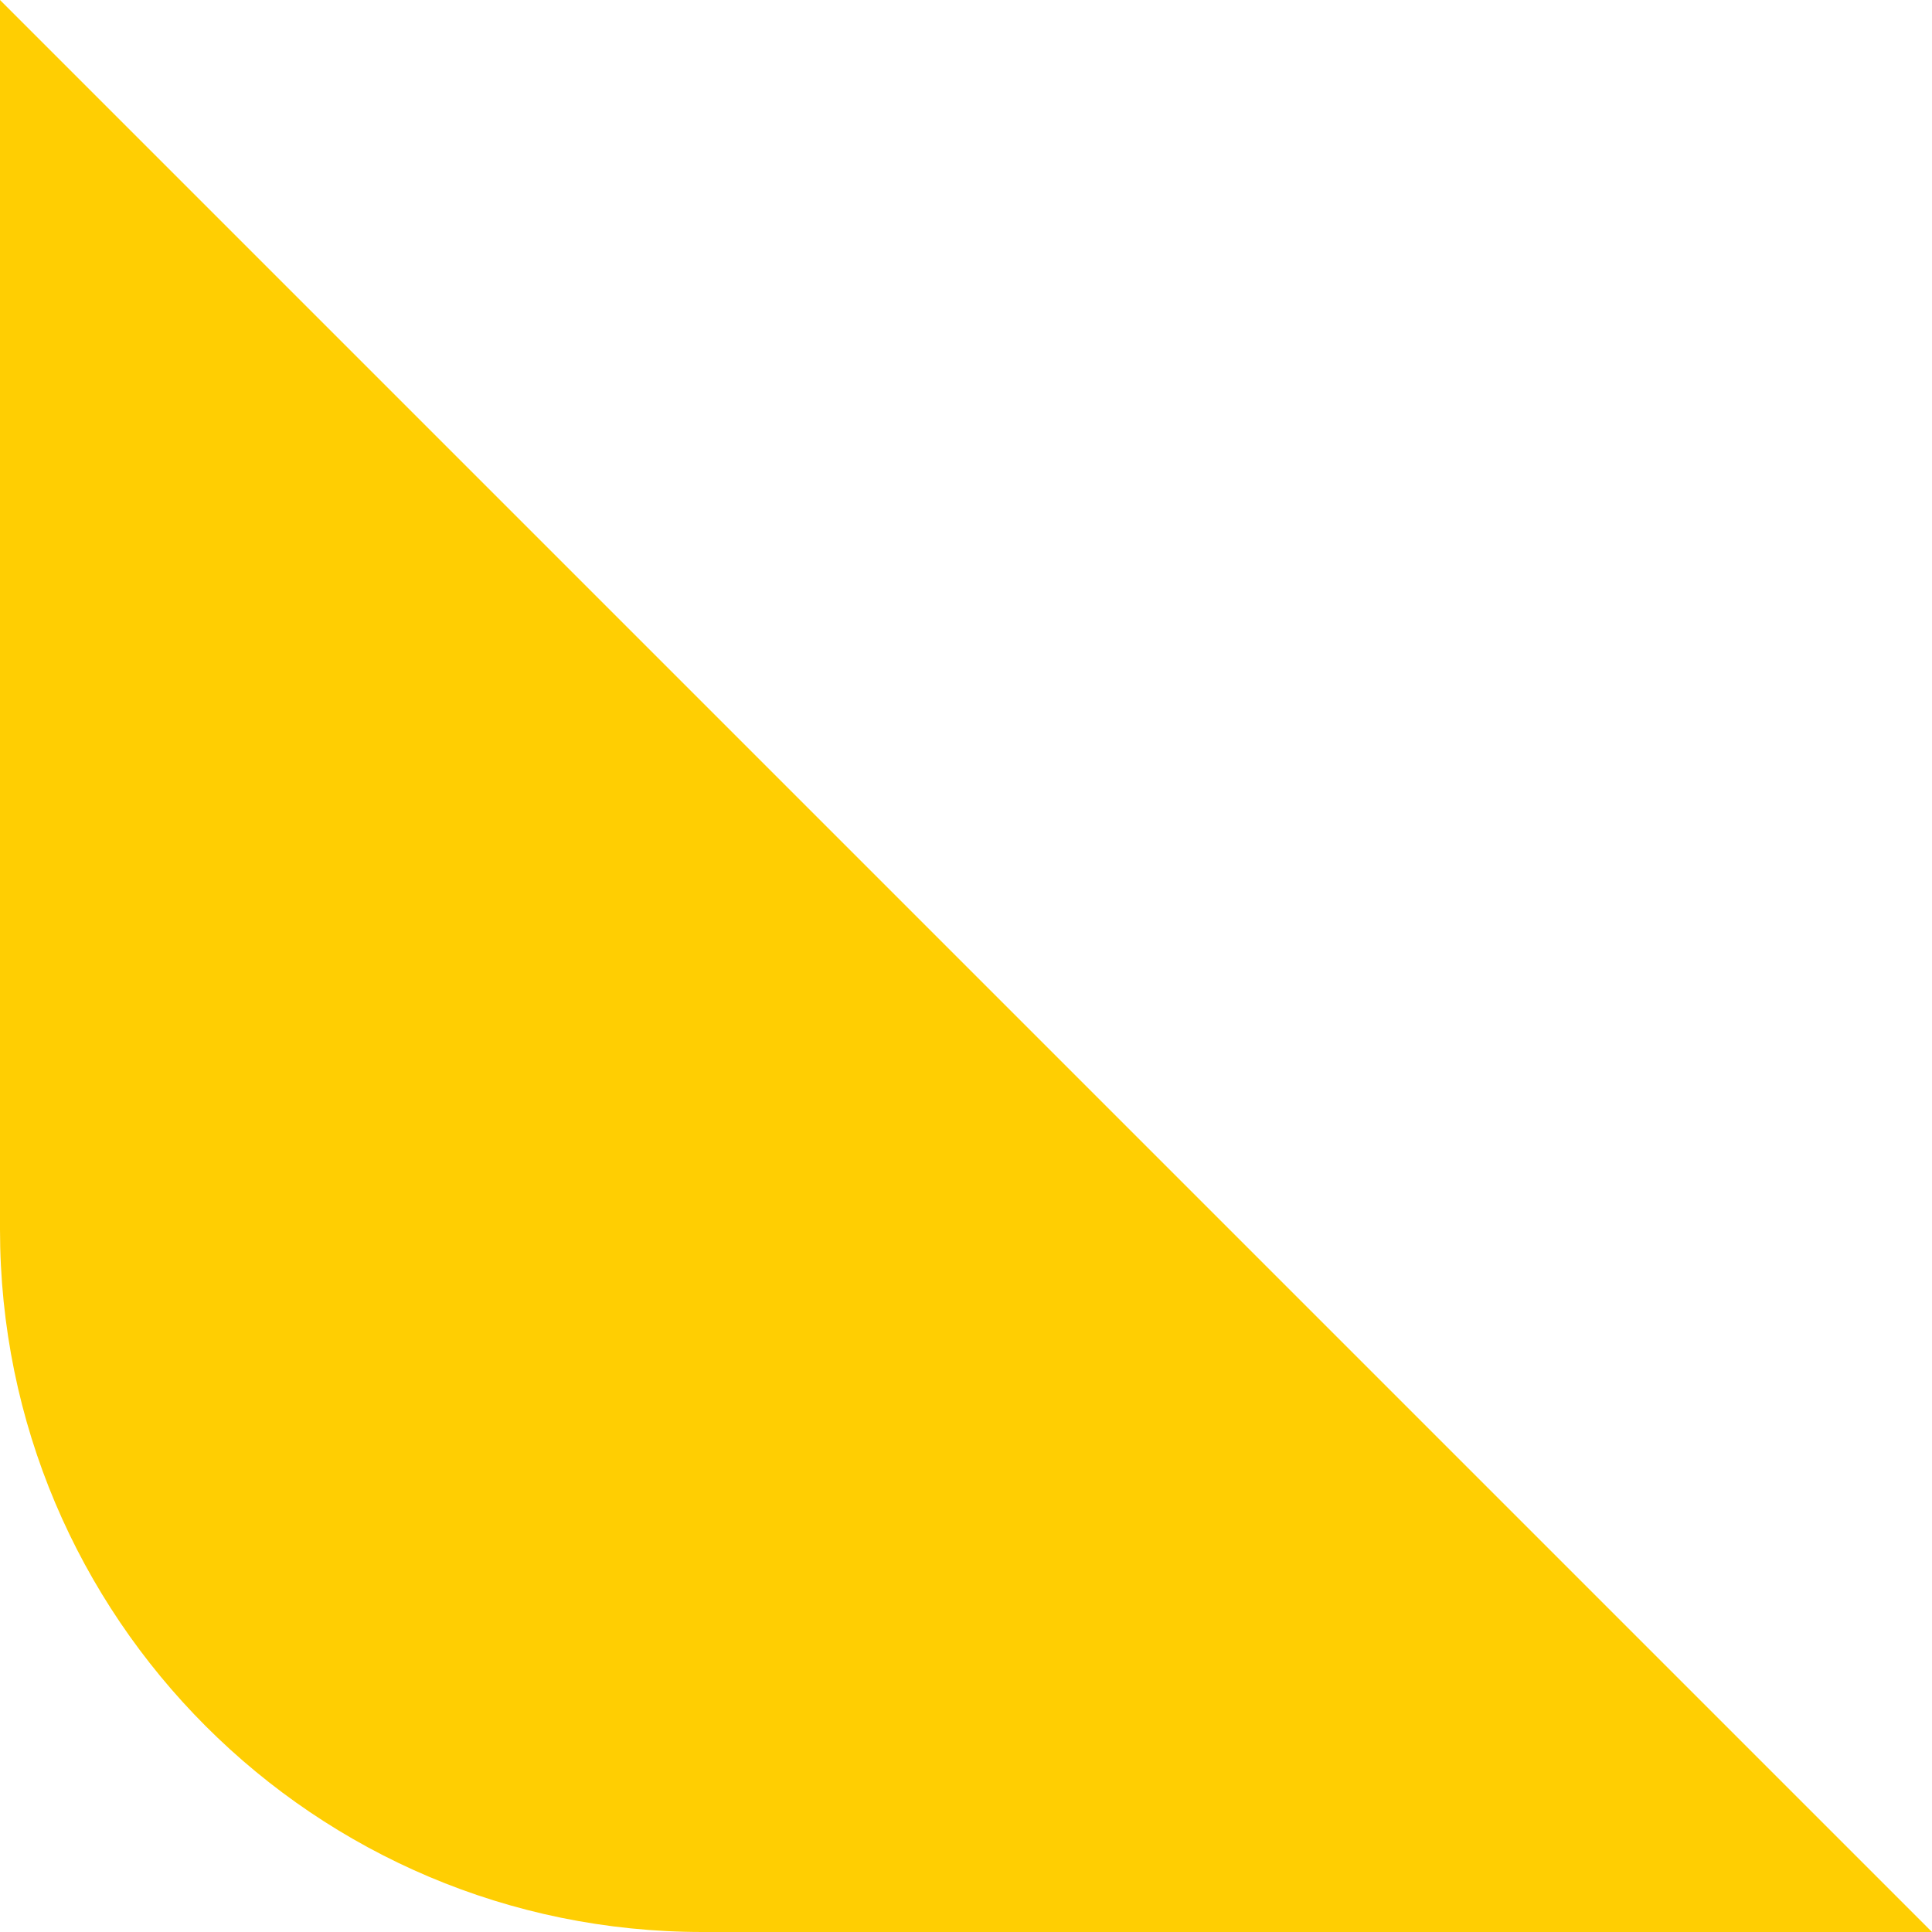 <svg width="22" height="22" viewBox="0 0 22 22" fill="none" xmlns="http://www.w3.org/2000/svg">
<path fill-rule="evenodd" clip-rule="evenodd" d="M22 22L8 22C3.582 22 1.61017e-06 18.418 1.22392e-06 14L0 2.59527e-05L3.24409e-05 0L22 22Z" fill="#FFCE02"/>
</svg>

